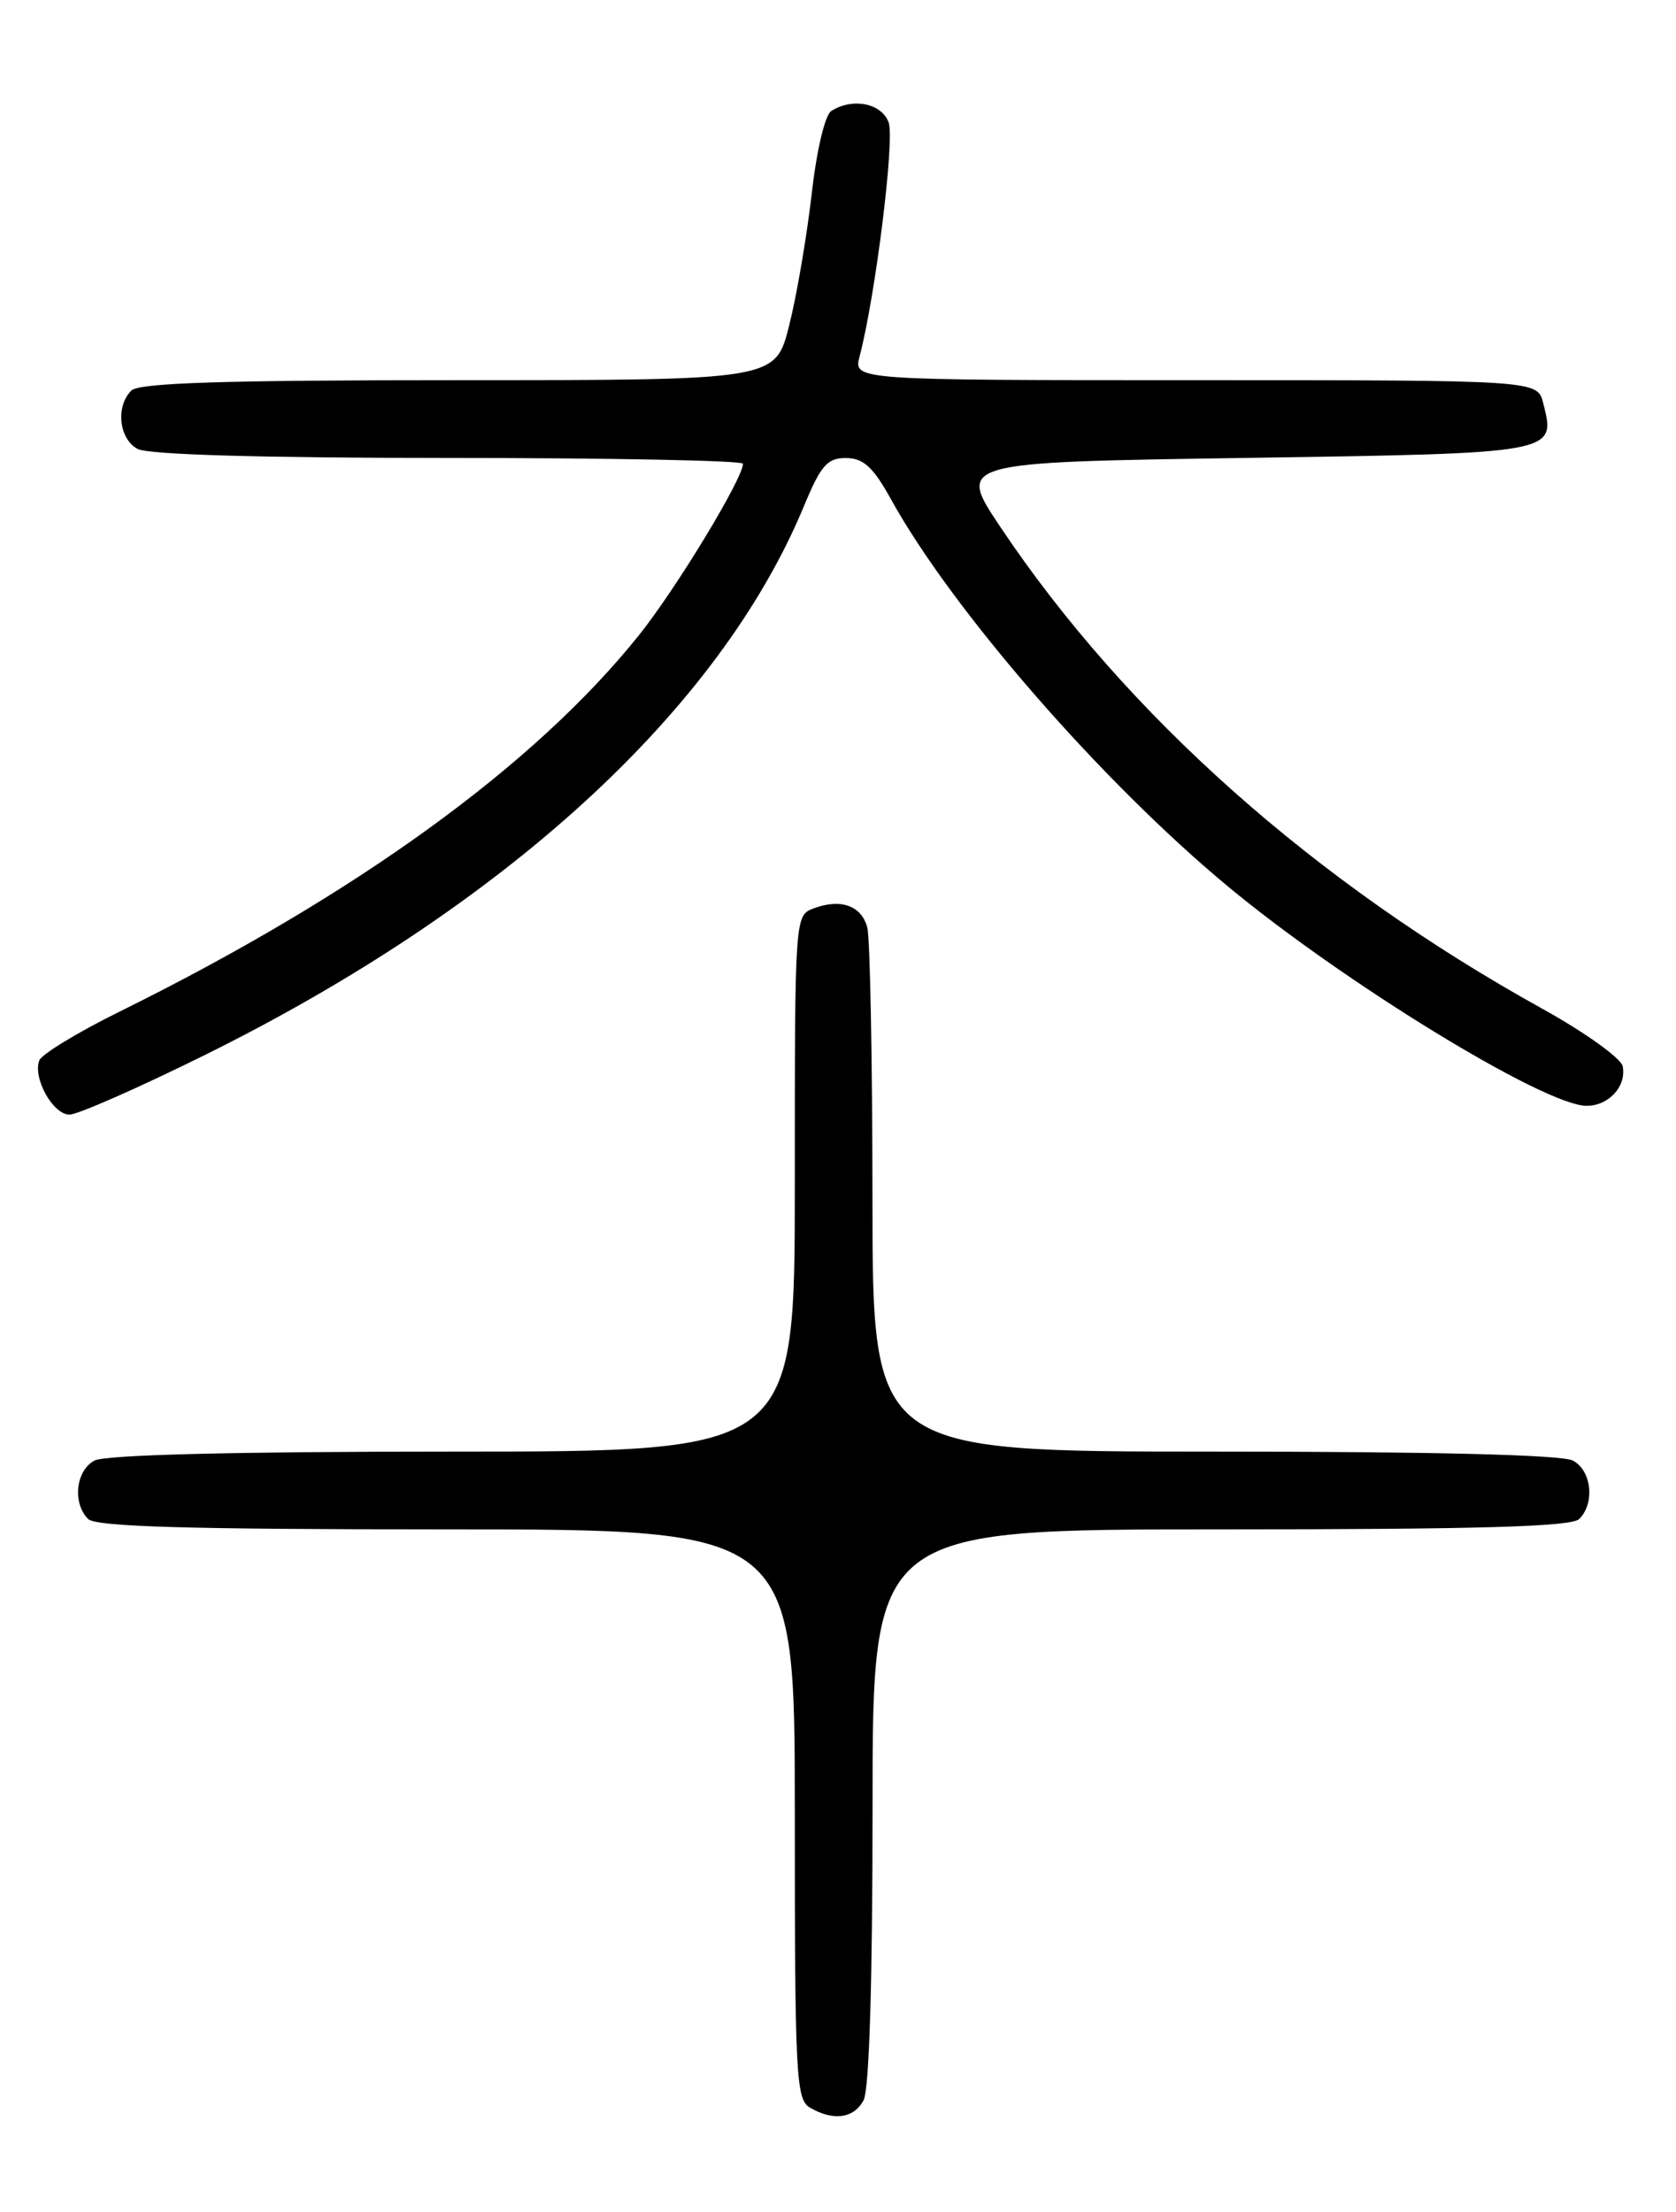 <?xml version="1.0" encoding="UTF-8" standalone="no"?>
<!DOCTYPE svg PUBLIC "-//W3C//DTD SVG 1.1//EN" "http://www.w3.org/Graphics/SVG/1.1/DTD/svg11.dtd" >
<svg xmlns="http://www.w3.org/2000/svg" xmlns:xlink="http://www.w3.org/1999/xlink" version="1.1" viewBox="0 0 194 256">
 <g >
 <path fill="currentColor"
d=" M 99.96 243.07 C 100.62 241.85 101.00 229.26 101.00 209.07 C 101.00 177.00 101.00 177.00 141.30 177.00 C 171.31 177.00 181.91 176.69 182.80 175.80 C 184.64 173.96 184.23 170.19 182.07 169.04 C 180.83 168.37 165.93 168.00 140.57 168.00 C 101.00 168.00 101.00 168.00 100.99 138.75 C 100.98 122.66 100.71 108.53 100.39 107.34 C 99.72 104.82 97.33 103.96 94.21 105.12 C 92.00 105.94 92.00 105.94 92.00 136.97 C 92.00 168.00 92.00 168.00 52.43 168.00 C 27.07 168.00 12.17 168.37 10.93 169.04 C 8.77 170.19 8.36 173.96 10.20 175.80 C 11.09 176.69 21.69 177.00 51.70 177.00 C 92.00 177.00 92.00 177.00 92.00 209.95 C 92.00 240.28 92.14 242.98 93.75 243.92 C 96.47 245.51 98.83 245.18 99.96 243.07 Z  M 23.63 122.14 C 58.44 104.92 83.27 82.18 93.07 58.55 C 95.02 53.85 95.76 53.00 97.93 53.01 C 99.95 53.03 101.06 54.04 103.12 57.76 C 110.19 70.55 127.36 90.30 142.00 102.48 C 155.45 113.67 178.75 127.94 183.63 127.98 C 186.20 128.00 188.29 125.72 187.83 123.41 C 187.65 122.48 183.45 119.47 178.50 116.73 C 152.21 102.17 130.36 82.75 115.80 61.00 C 110.78 53.50 110.78 53.50 144.03 53.00 C 180.37 52.45 180.10 52.50 178.63 46.65 C 177.96 44.00 177.96 44.00 138.37 44.00 C 98.78 44.00 98.78 44.00 99.50 41.25 C 101.34 34.24 103.59 16.12 102.86 14.16 C 102.04 11.94 98.69 11.28 96.23 12.84 C 95.49 13.30 94.52 17.42 93.95 22.48 C 93.39 27.34 92.23 34.17 91.35 37.66 C 89.76 44.00 89.76 44.00 53.08 44.00 C 25.88 44.00 16.09 44.31 15.20 45.20 C 13.36 47.04 13.77 50.81 15.93 51.96 C 17.16 52.62 30.36 53.00 51.93 53.00 C 70.67 53.00 86.00 53.30 86.00 53.67 C 86.00 55.38 78.27 68.13 73.97 73.50 C 61.89 88.59 41.24 103.55 13.78 117.11 C 8.98 119.48 4.83 122.01 4.55 122.72 C 3.77 124.76 6.13 129.00 8.04 129.00 C 8.99 129.00 16.00 125.91 23.63 122.14 Z "/>
</g>
</svg>